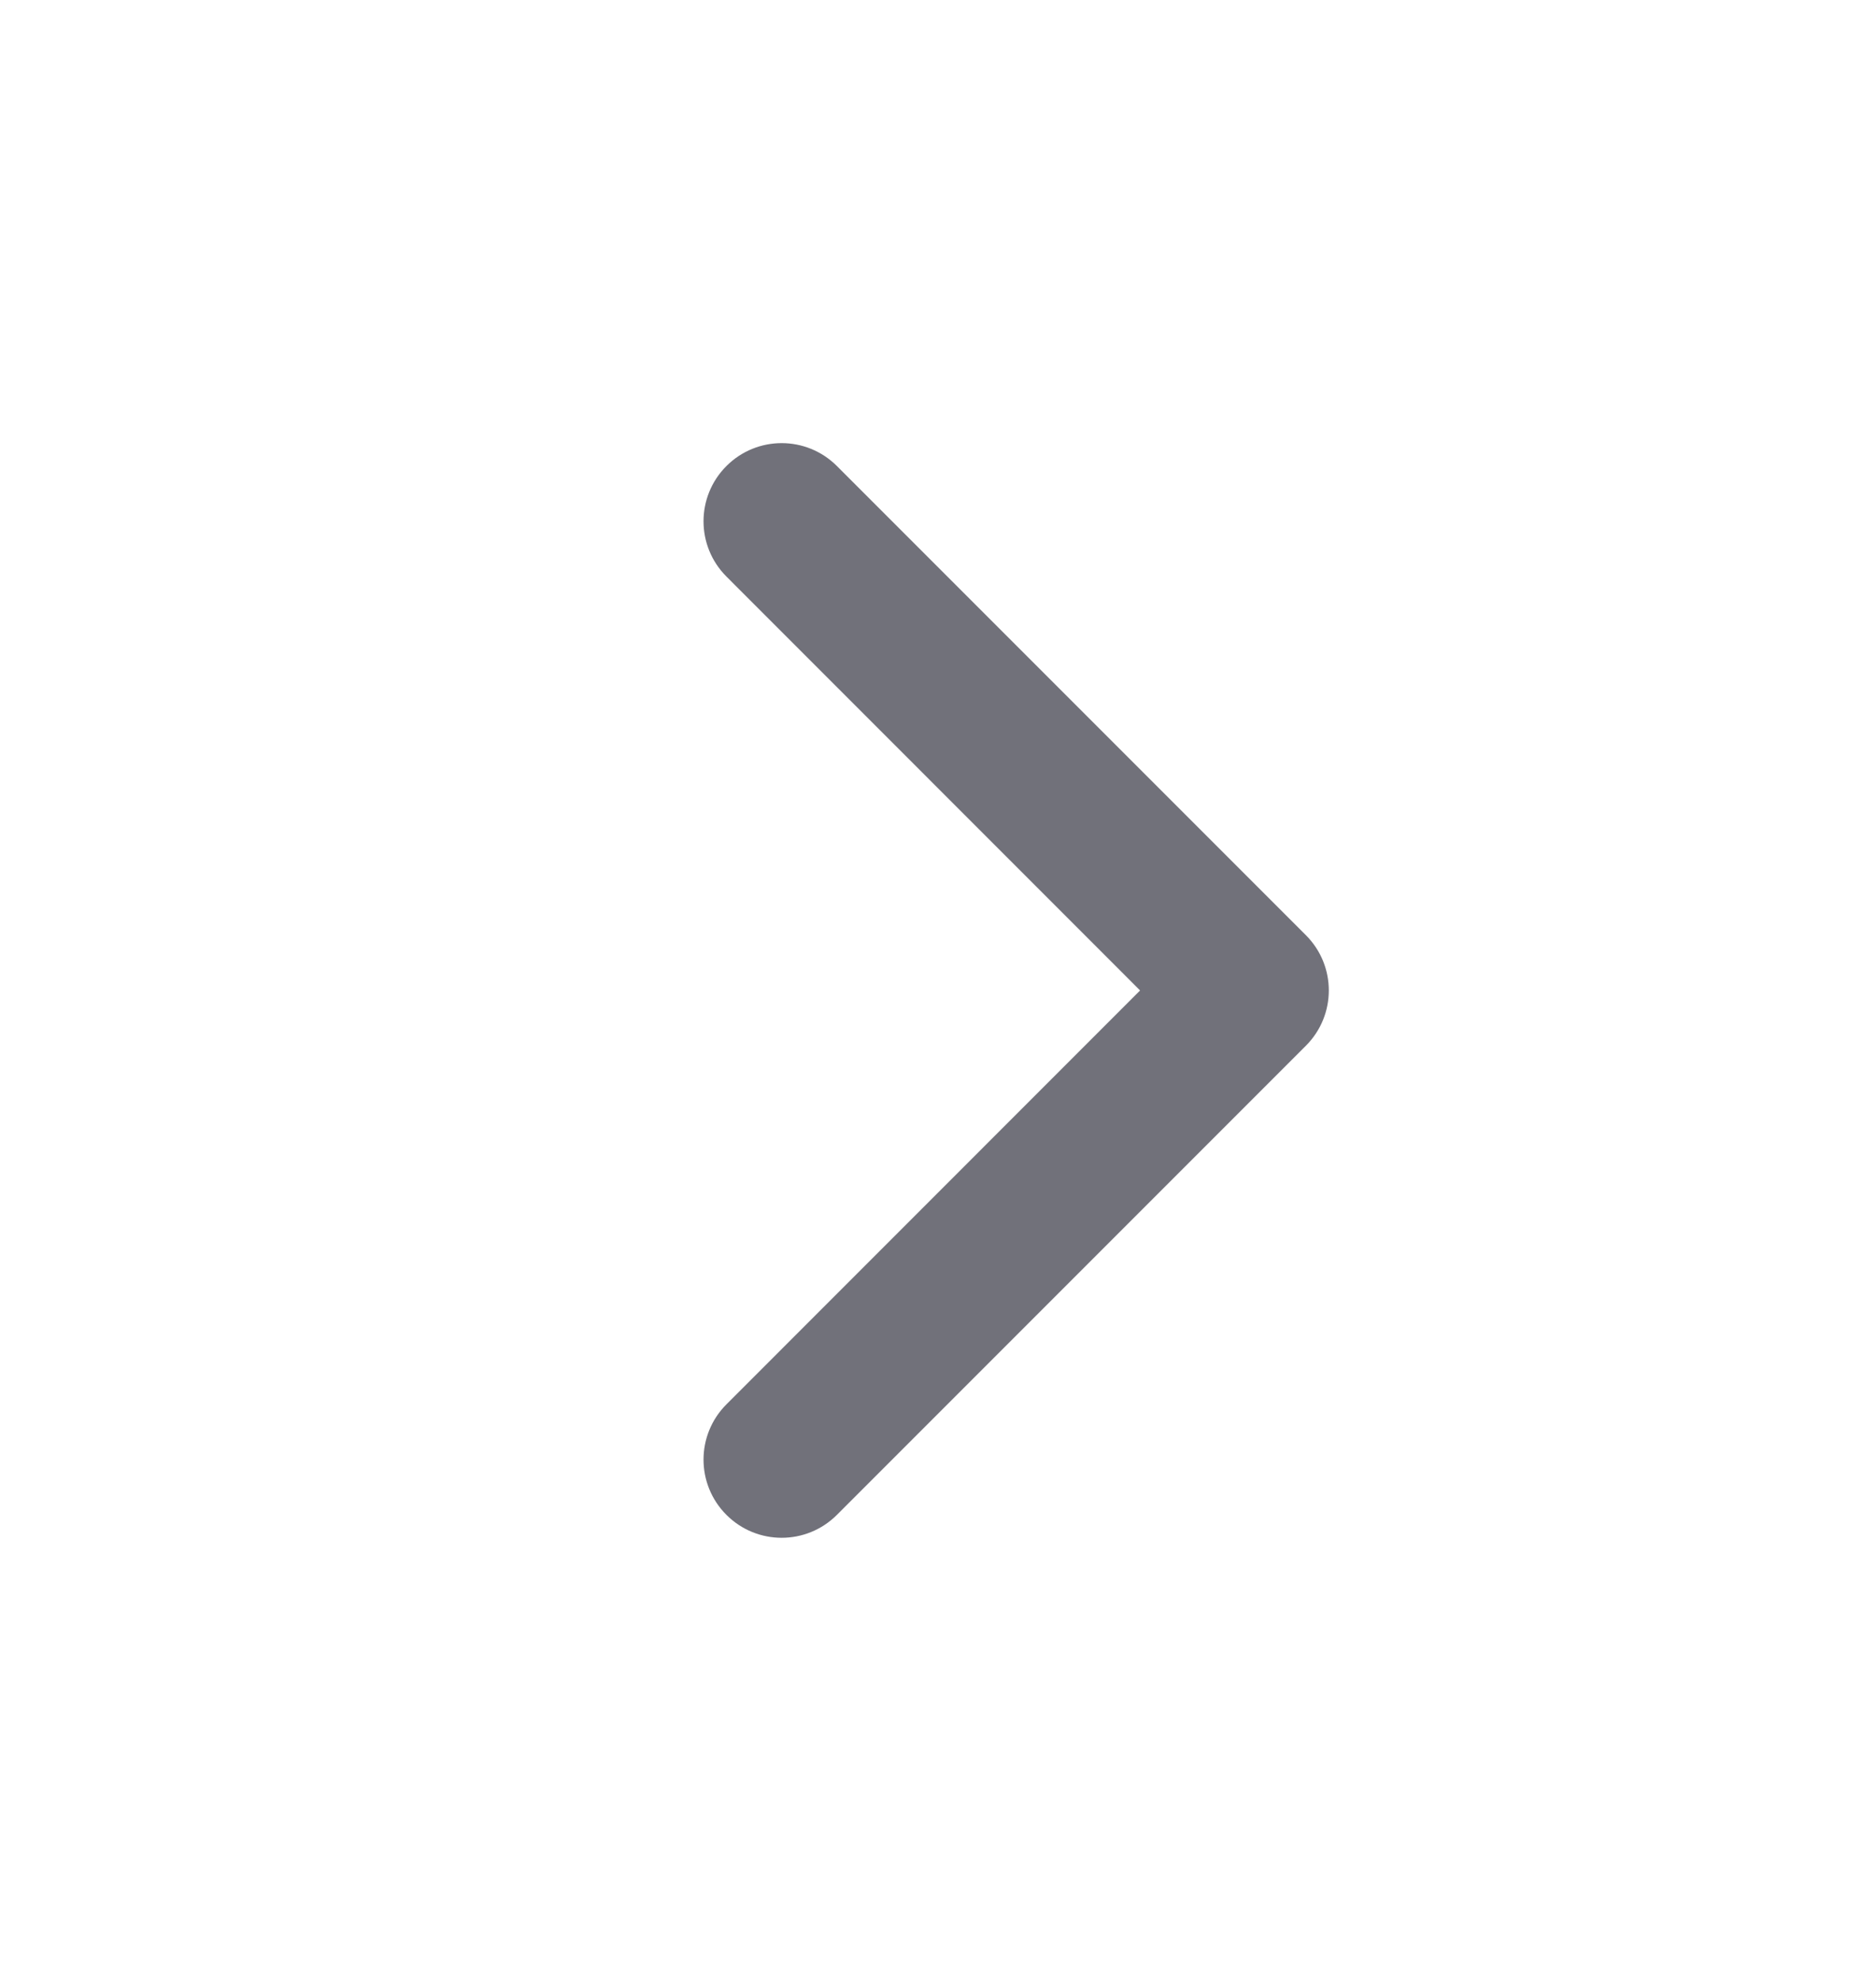 <svg width="18" height="19" viewBox="0 0 18 19" fill="none" xmlns="http://www.w3.org/2000/svg">
<path d="M6.97 14.53C6.677 14.237 6.677 13.763 6.97 13.47L10.939 9.5L6.97 5.53C6.677 5.237 6.677 4.763 6.97 4.47C7.263 4.177 7.737 4.177 8.03 4.47L12.53 8.97C12.823 9.263 12.823 9.737 12.53 10.03L8.03 14.53C7.737 14.823 7.263 14.823 6.97 14.53Z" fill="#71717A"/>
</svg>
